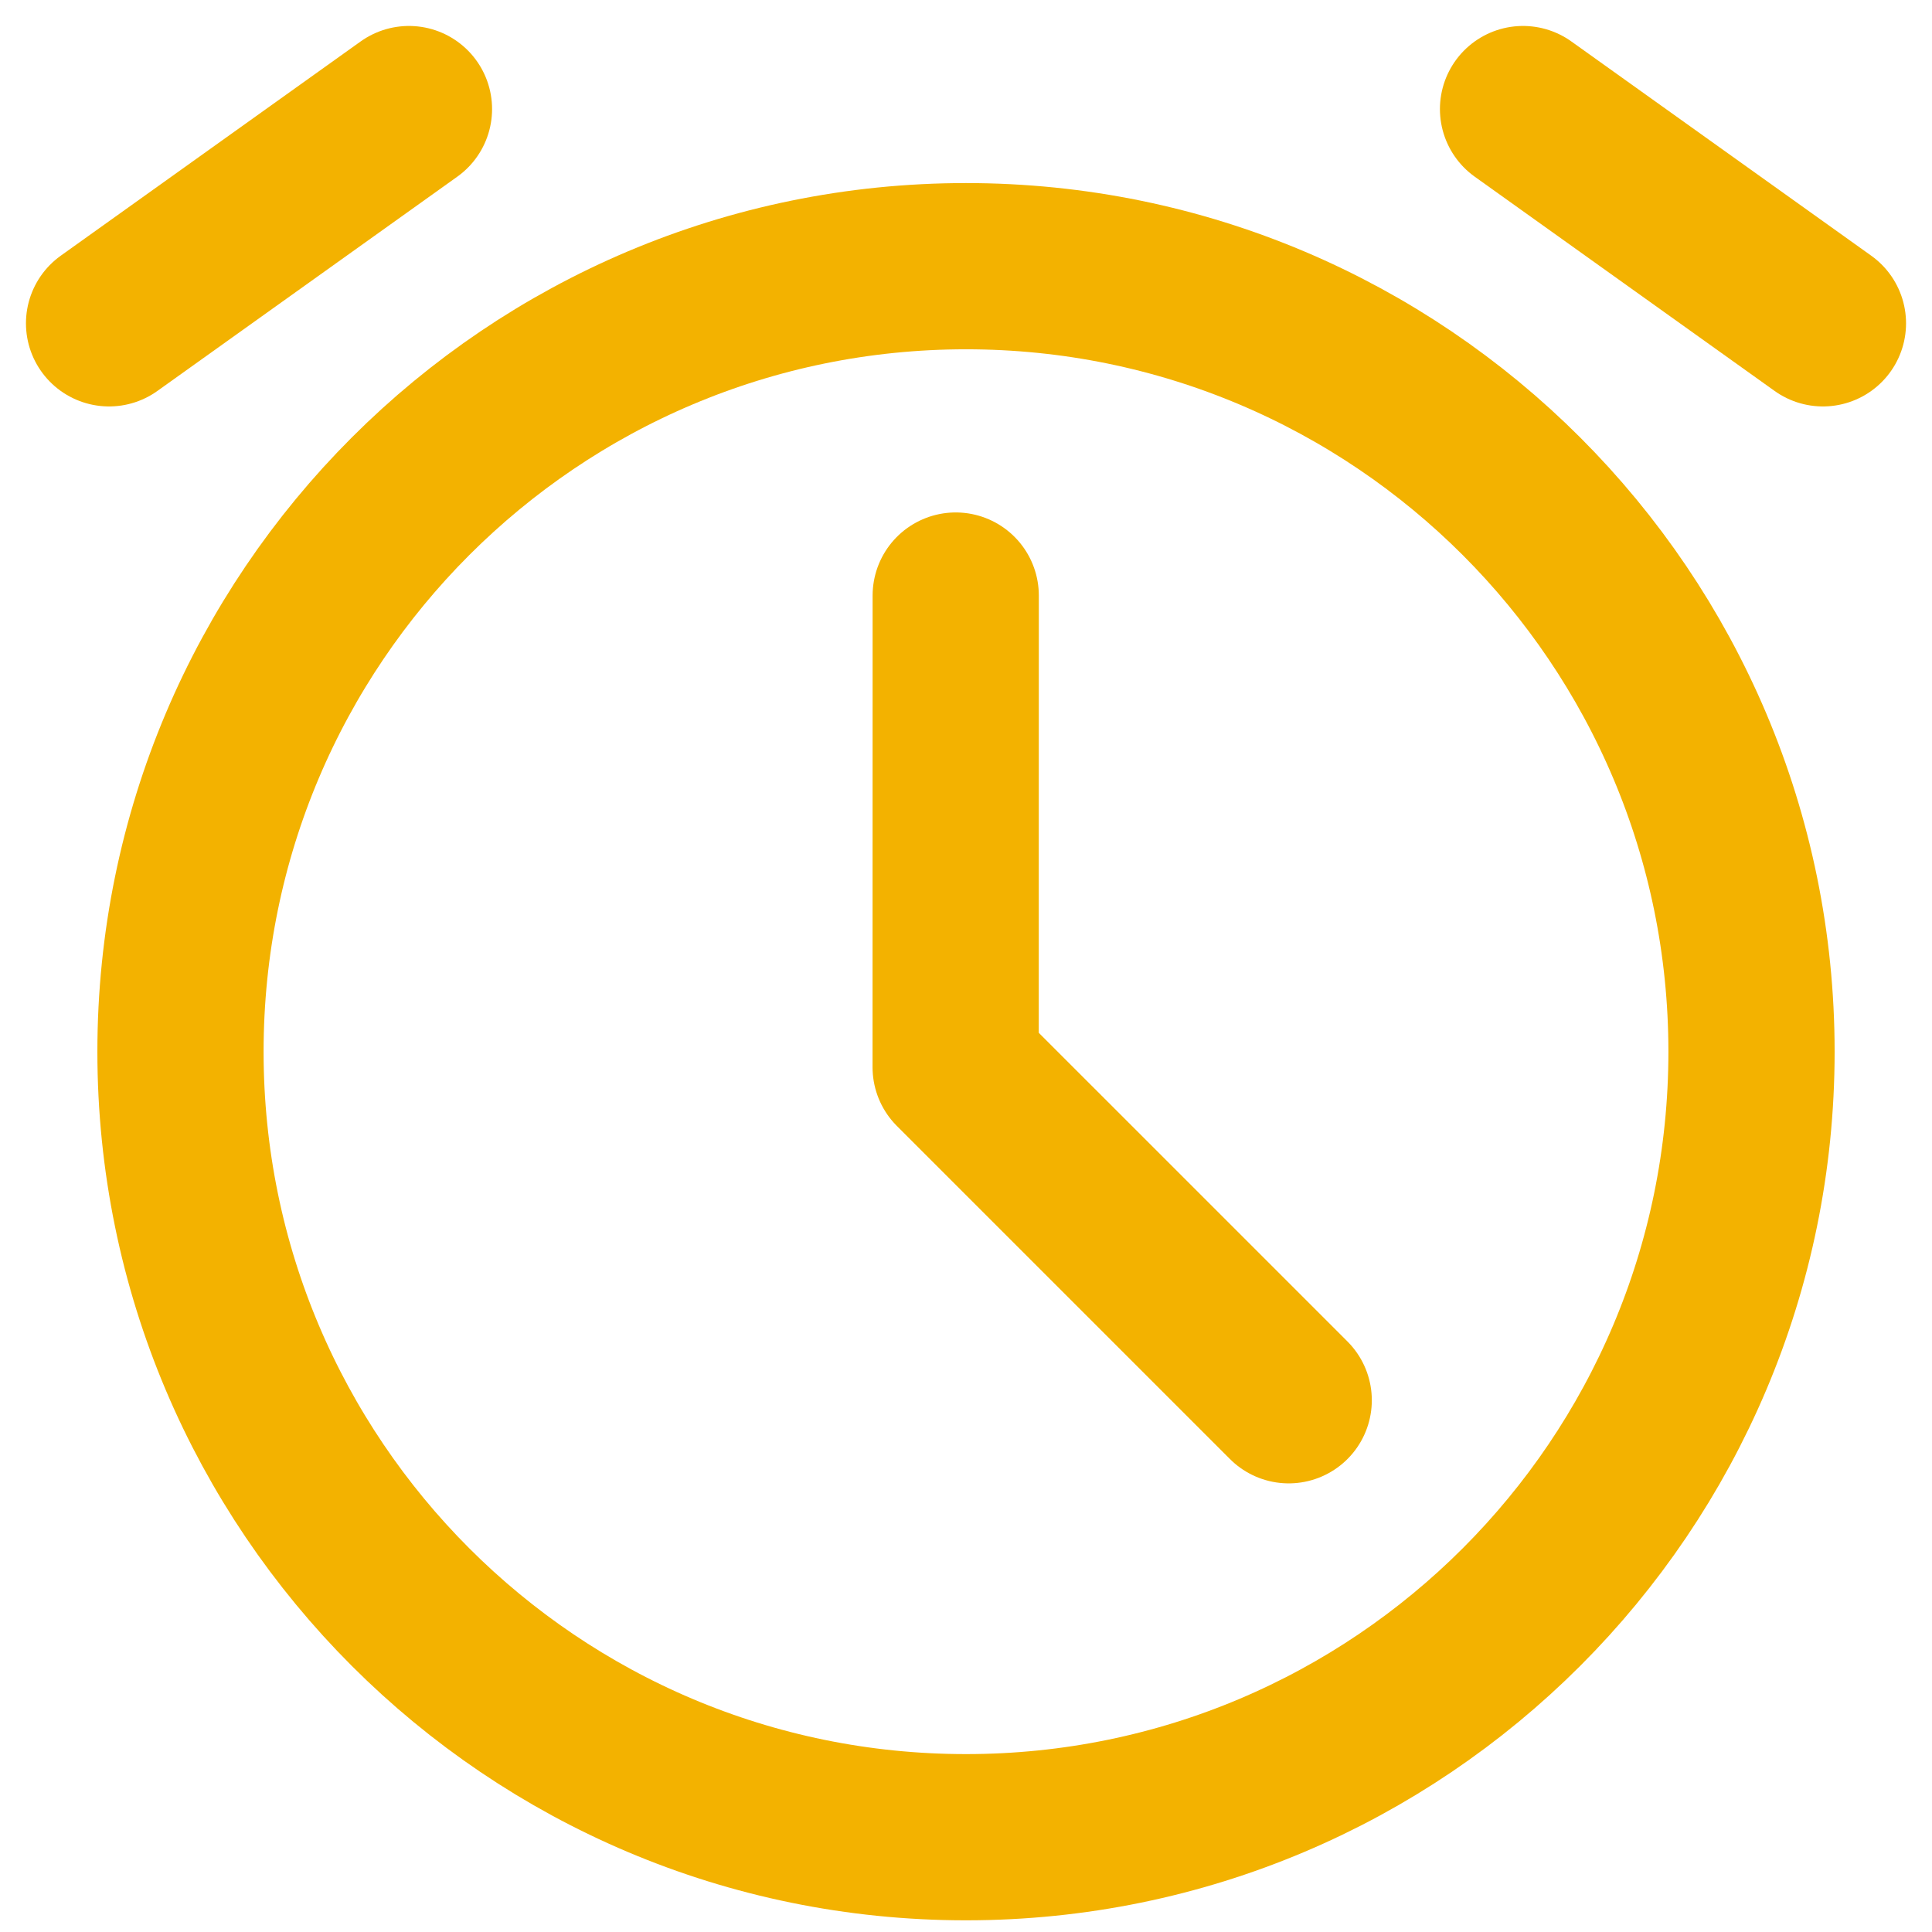<svg width="31" height="31" viewBox="0 0 31 31" fill="none" xmlns="http://www.w3.org/2000/svg">
<path d="M15.5 29.479C22.461 29.479 28.104 23.836 28.104 16.875C28.104 9.914 22.461 4.271 15.5 4.271C8.539 4.271 2.896 9.914 2.896 16.875C2.896 23.836 8.539 29.479 15.5 29.479Z" stroke="#F3B200" stroke-width="2.667" stroke-linejoin="round"/>
<path d="M15.335 9.556L15.334 17.124L20.678 22.468M1.75 5.188L6.562 1.75M29.25 5.188L24.438 1.75" stroke="#F3B200" stroke-width="2.667" stroke-linecap="round" stroke-linejoin="round"/>
</svg>
